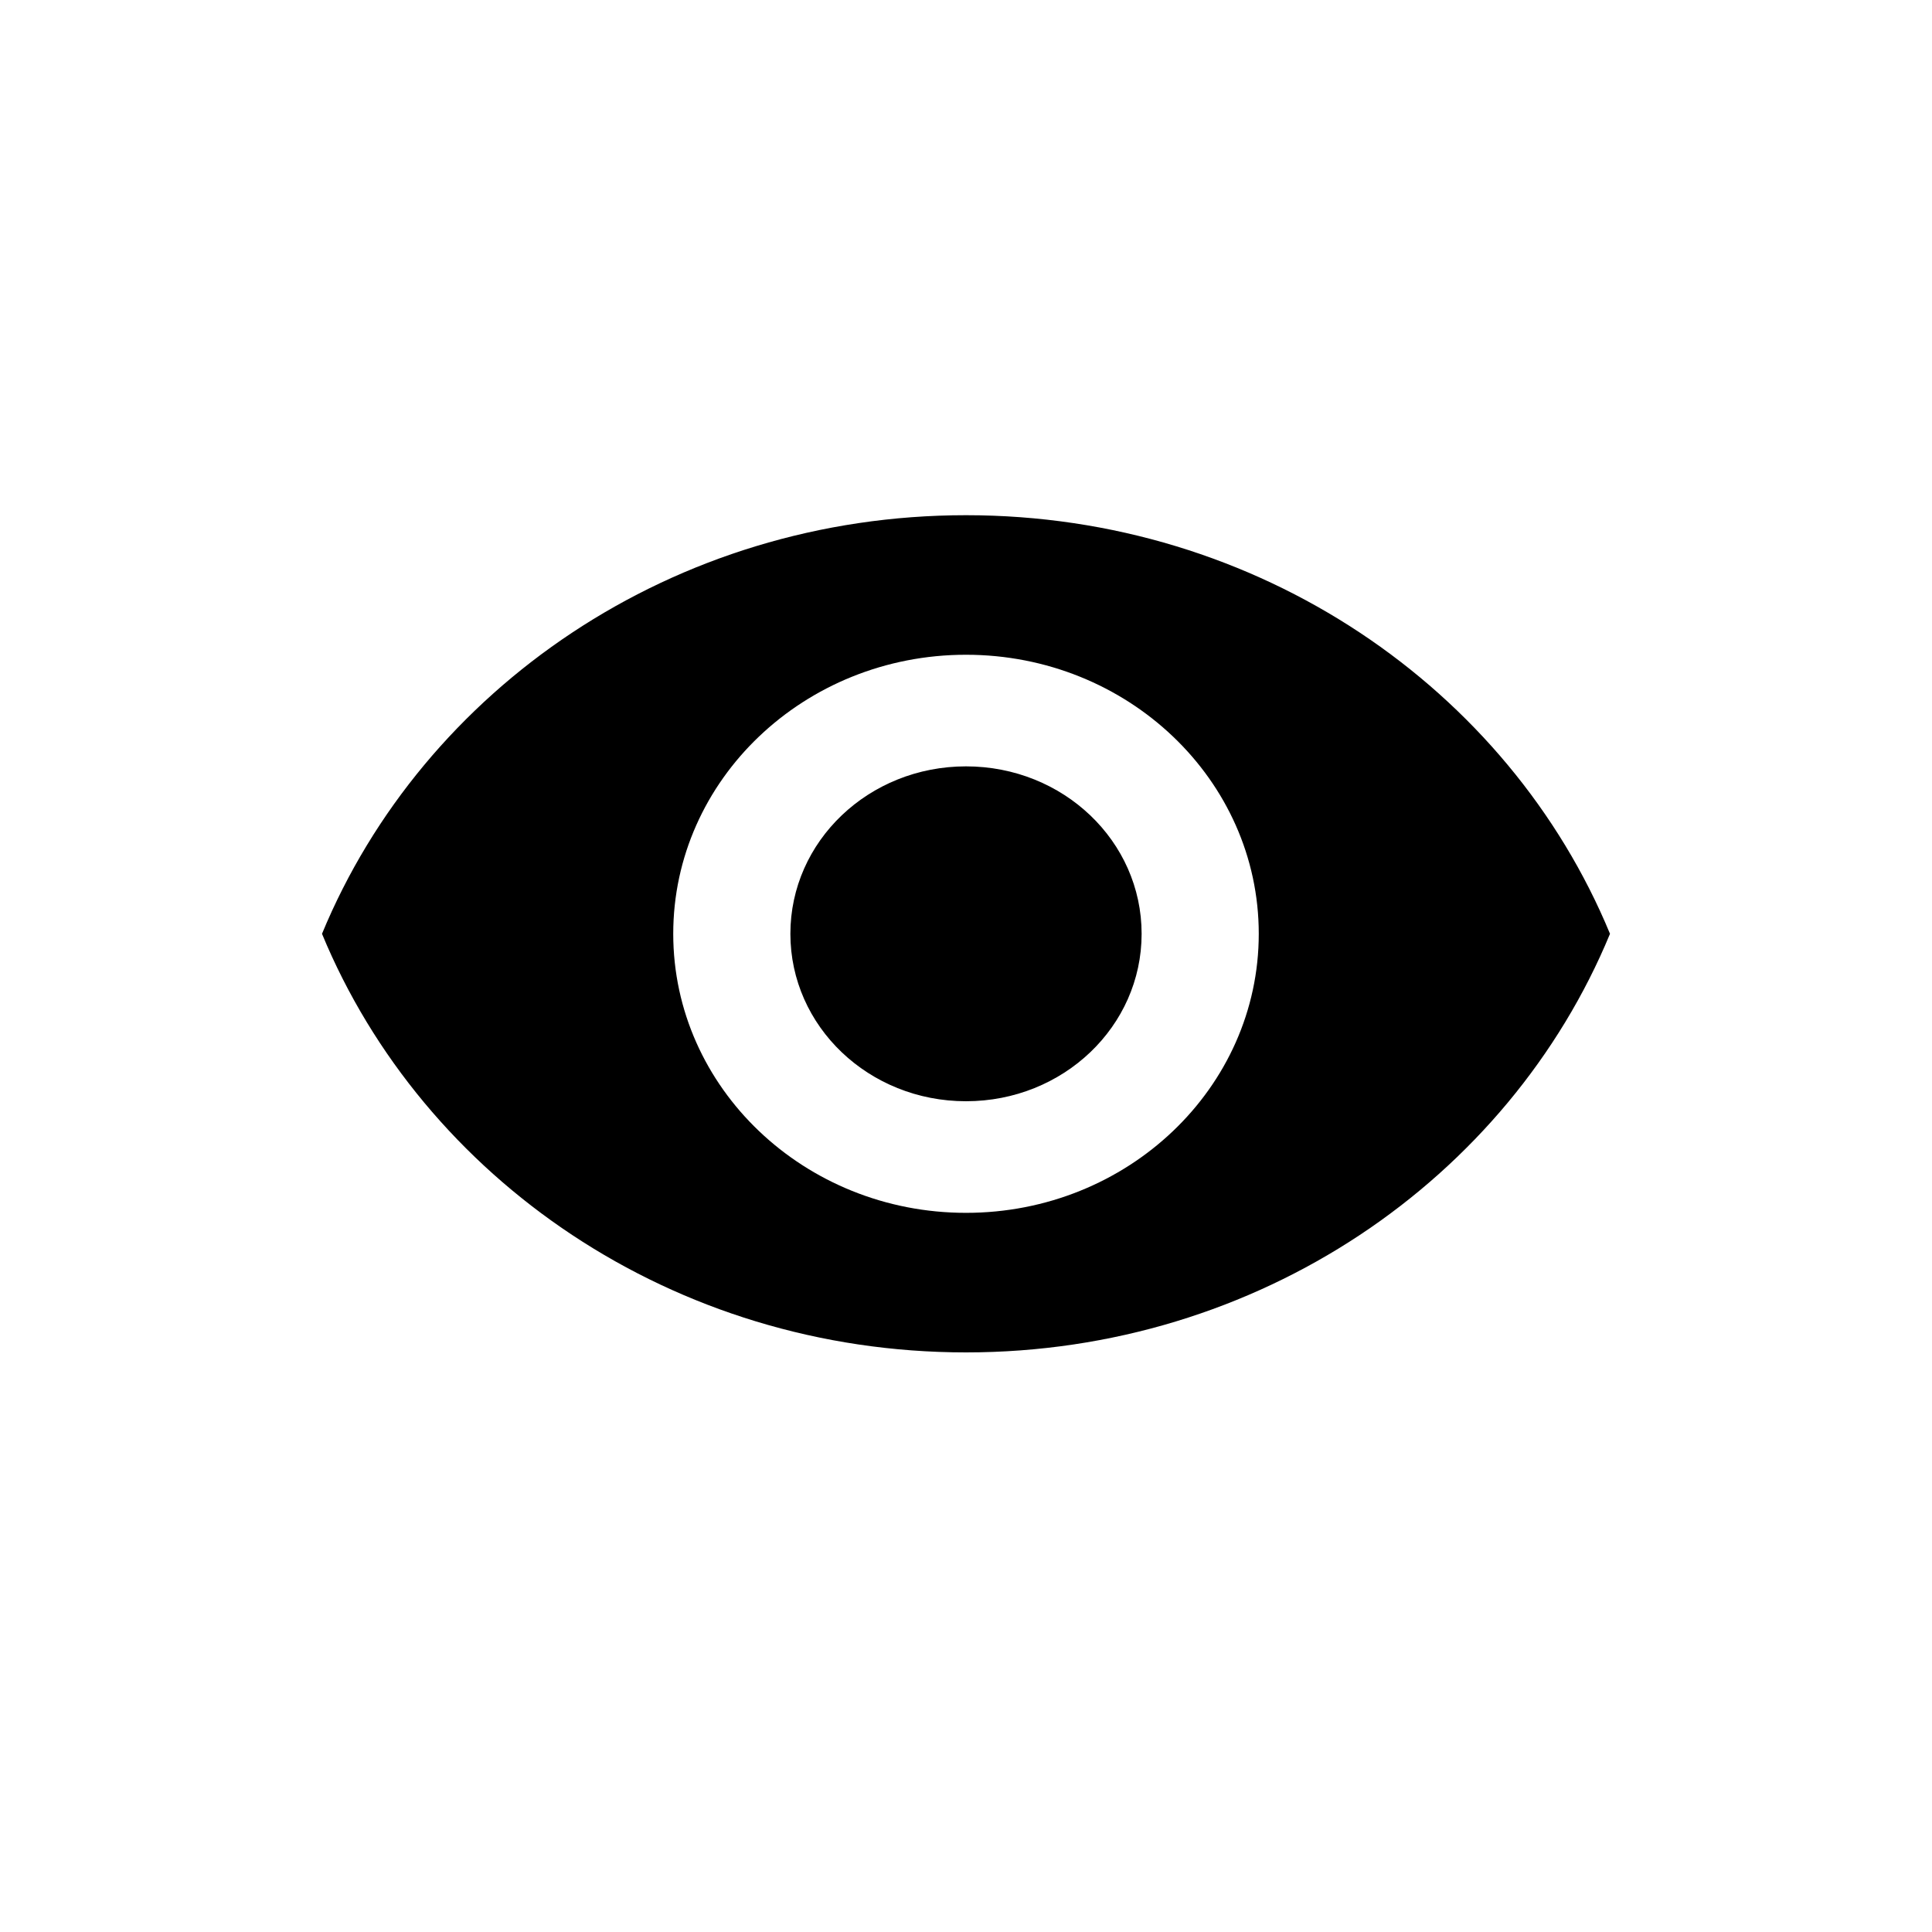 <svg width="30" height="30" viewBox="0 0 30 30" fill="none" xmlns="http://www.w3.org/2000/svg">
<path d="M15 8C10.454 8 6.573 10.695 5 14.5C6.573 18.305 10.454 21 15 21C19.546 21 23.427 18.305 25 14.5C23.427 10.695 19.546 8 15 8ZM15 18.833C12.491 18.833 10.454 16.892 10.454 14.5C10.454 12.108 12.491 10.167 15 10.167C17.509 10.167 19.546 12.108 19.546 14.5C19.546 16.892 17.509 18.833 15 18.833ZM15 11.9C13.491 11.9 12.273 13.061 12.273 14.5C12.273 15.939 13.491 17.1 15 17.1C16.509 17.1 17.727 15.939 17.727 14.5C17.727 13.061 16.509 11.9 15 11.9Z" fill="black"/>
</svg>
